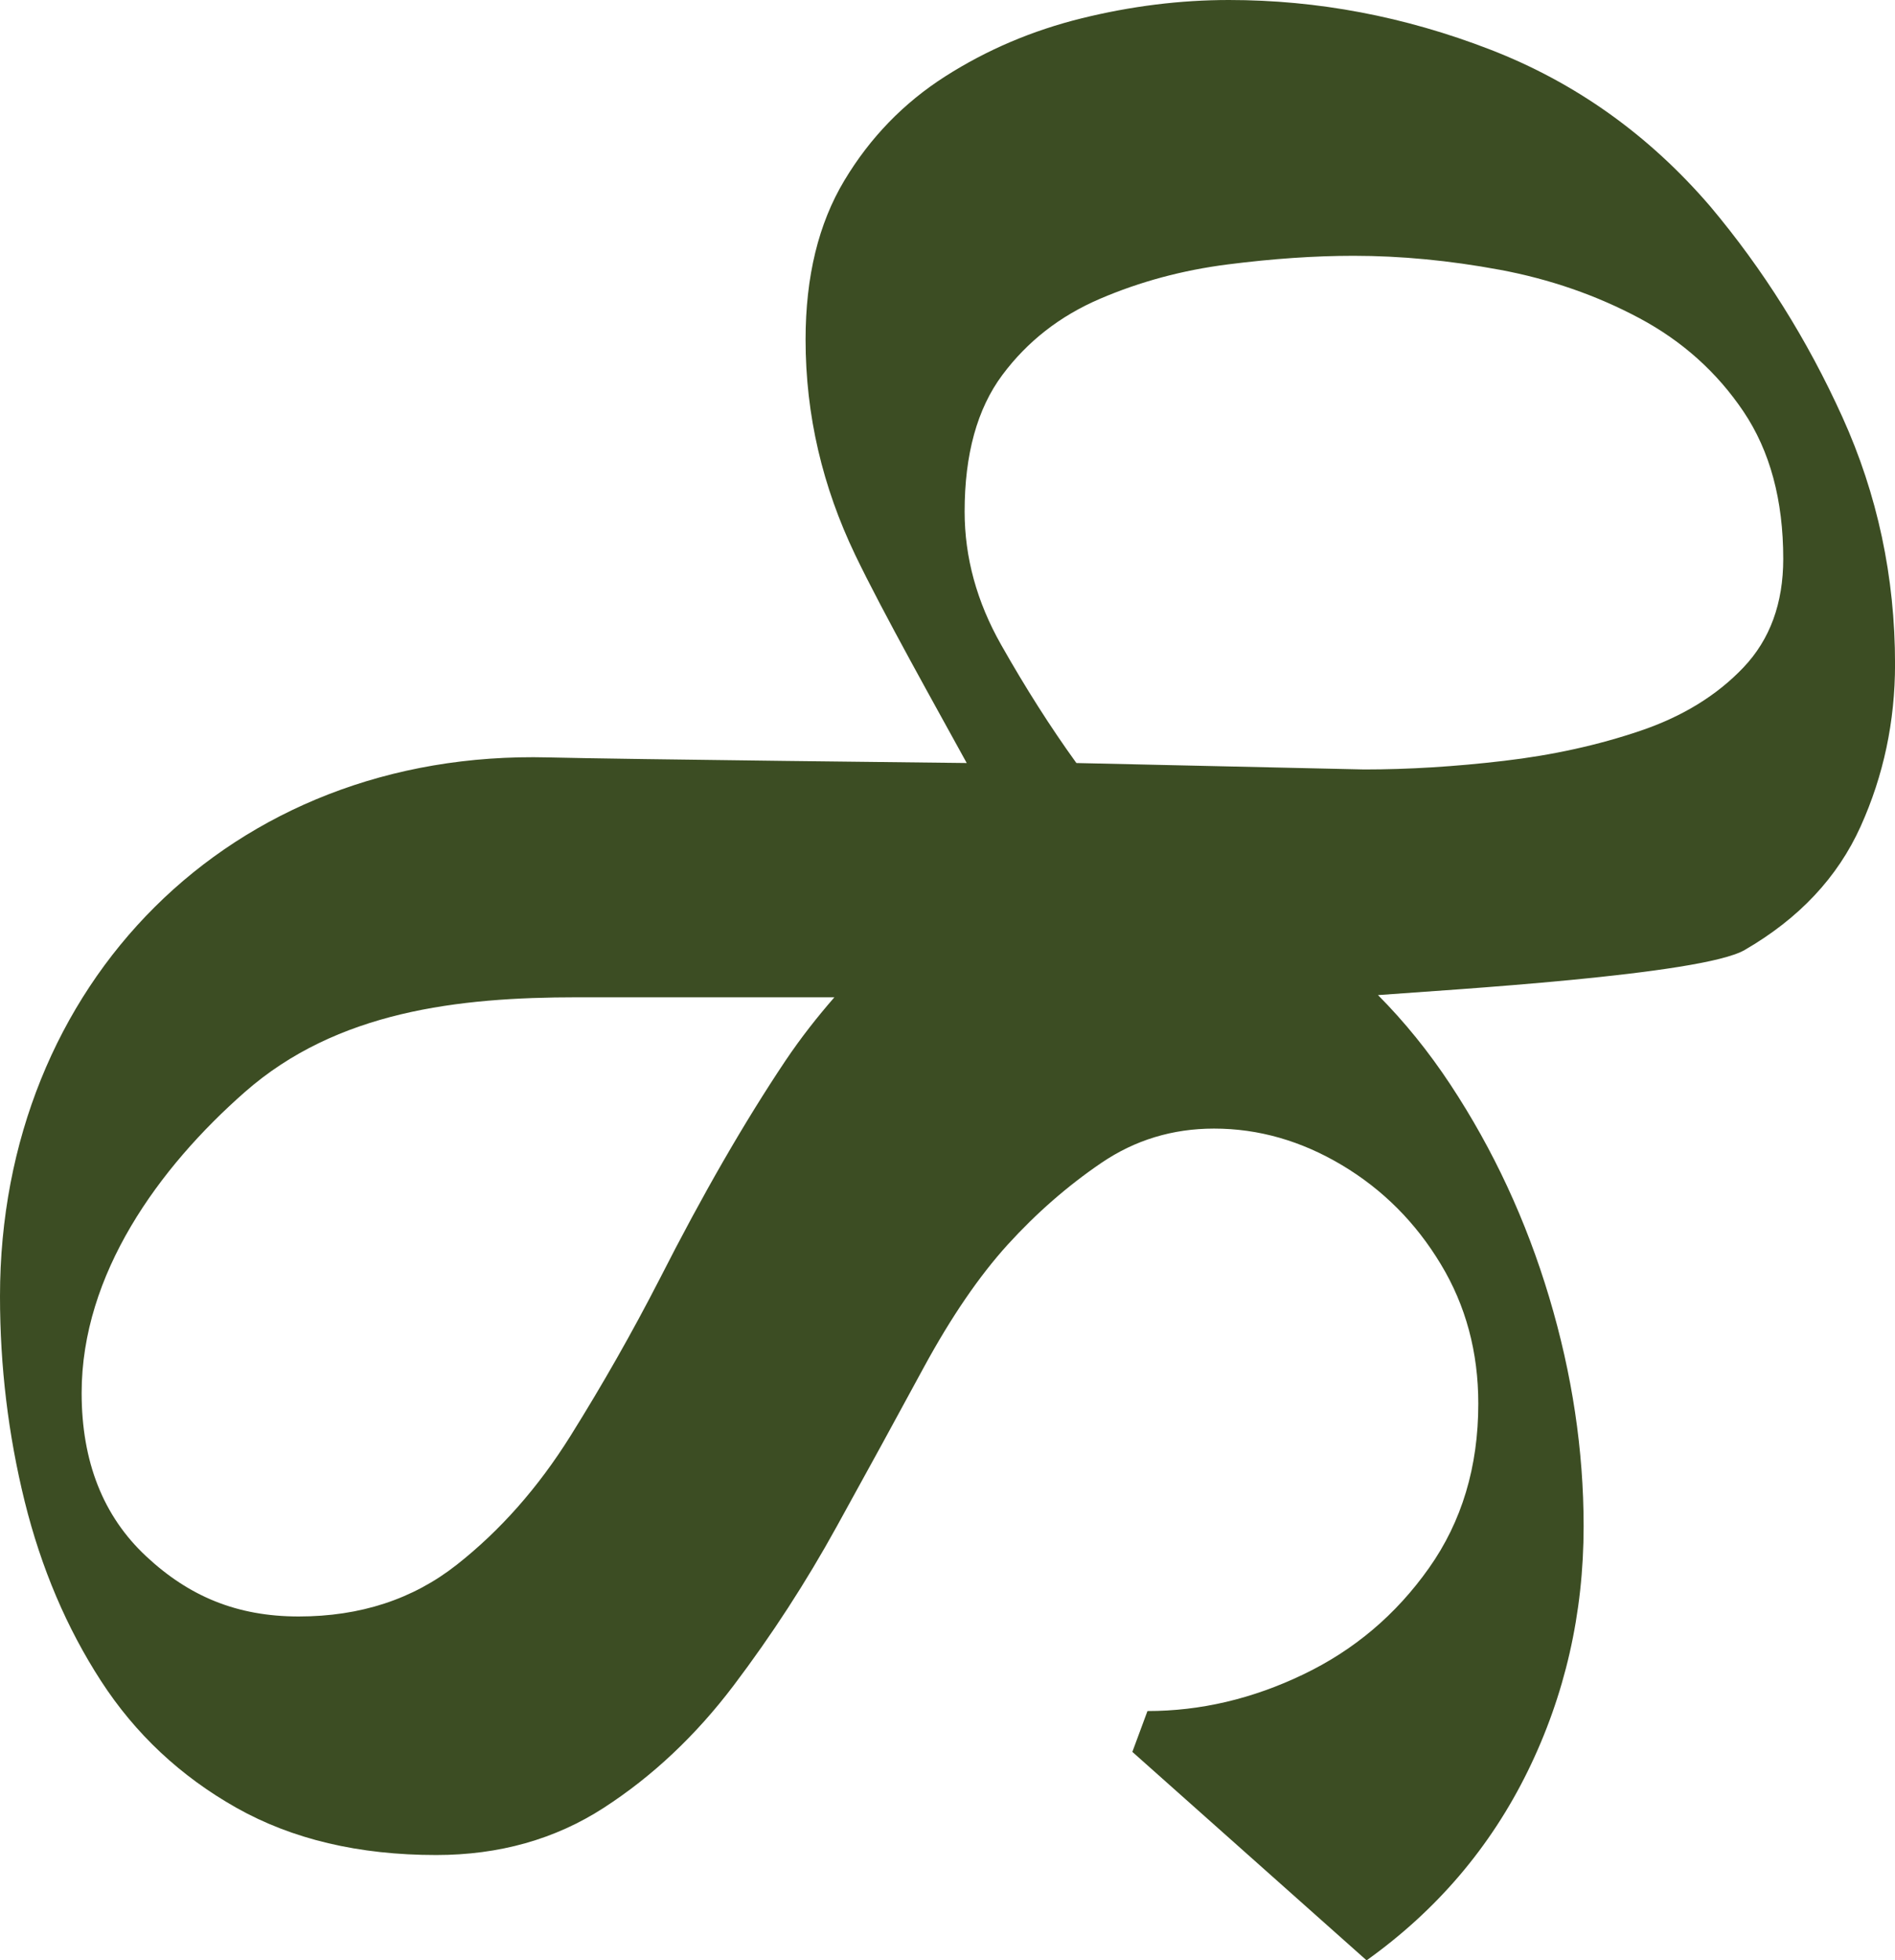 <?xml version="1.0" encoding="UTF-8"?>
<svg id="Layer_1" data-name="Layer 1" xmlns="http://www.w3.org/2000/svg" viewBox="0 0 1237.69 1280">
  <defs>
    <style>
      .cls-1 {
        fill: #3c4d23;
        stroke-width: 0px;
      }
    </style>
  </defs>
  <path class="cls-1" d="m706.5,11.95c-32.25,7.95-61.95,20.58-89.08,37.89-27.14,17.31-49.15,40-65.96,68.04-16.86,28.07-25.31,62.7-25.31,103.86,0,49.59,11.16,96.18,32.3,140.34,17.87,37.34,53.51,100.67,72.95,136.13,0,0-225.38-2.44-273.3-3.66C150.28,489.27,0,642.89,0,846.36c0,45.84,5.39,90.52,16.13,134.03,10.78,43.49,27.41,82.57,49.84,117.18,22.43,34.63,51.94,62.22,88.4,82.8,36.5,20.58,79.99,30.86,130.52,30.86,41.16,0,77.71-10.28,109.5-30.86,31.8-20.58,60.12-47.24,84.88-79.99,24.76-32.75,47.24-67.36,67.34-103.86,20.15-36.48,39.1-71.08,56.83-103.84,17.82-32.75,36.04-59.41,54.73-80.01,18.73-20.56,39.1-38.35,61.08-53.31,21.97-14.96,46.55-22.45,73.69-22.45,29.01,0,56.83,7.95,83.51,23.85,26.68,15.92,48.15,37.44,64.5,64.55,16.45,27.16,24.58,57.54,24.58,91.23,0,41.18-10.74,76.98-32.25,107.35-21.52,30.43-48.88,53.56-82.14,69.46-33.17,15.92-67.06,23.87-101.69,23.87l-9.87,26.66,152.99,136.13c45.82-32.73,80.9-73.89,105.25-123.5,24.3-49.57,36.5-102.9,36.5-159.98,0-49.57-7.49-99.4-22.48-149.45-14.98-50.04-36.45-96.37-64.55-138.94-14.3-21.66-30.08-41.1-47.27-58.4,45.05-3.41,211.33-13.15,239.43-29.42,35.59-20.58,60.8-47.49,75.79-80.7,14.98-33.19,22.48-68.52,22.48-105.96,0-57.06-11.51-110.85-34.4-161.37-22.89-50.52-51.67-96.34-86.29-137.53-40.2-46.78-88.17-80.93-143.85-102.44C917.46,10.78,860.63,0,802.61,0c-31.8,0-63.86,4-96.12,11.95Zm-275.66,823.17c-17.77,34.63-37.19,68.78-58.25,102.47-21.06,33.67-45.82,61.74-74.37,84.19-28.55,22.45-62.91,33.69-103.15,33.69s-71.58-13.11-99.63-39.31c-28.05-26.18-42.12-61.74-42.12-106.65,0-77.71,50.45-147.11,106.55-196.42,60.22-52.93,139.56-61.91,217.08-61.91h168.02c-11.01,12.66-21.77,26.22-32.03,41.5-26.63,39.79-54.04,87.25-82.09,142.44ZM979.45,176.13c32.75,6.1,63.18,16.63,91.23,31.59,28.05,14.96,50.75,35.31,68.07,61.03,17.31,25.74,25.95,57.79,25.95,96.14,0,29.01-8.63,52.63-25.95,70.88-17.31,18.23-39.74,32.05-67.34,41.39-27.59,9.36-57.33,15.92-89.17,19.64-31.8,3.75-62.17,5.62-91.18,5.62l-188.03-4.2c-16.9-23.39-33.26-49.13-49.15-77.2-15.9-28.05-23.85-57.06-23.85-87,0-37.41,8.22-67.11,24.58-89.1,16.35-21.97,37.64-38.6,63.82-49.82,26.22-11.24,54.04-18.71,83.51-22.45,29.47-3.75,56.83-5.62,82.09-5.62,30.88,0,62.68,3.04,95.43,9.11Z"/>
</svg>